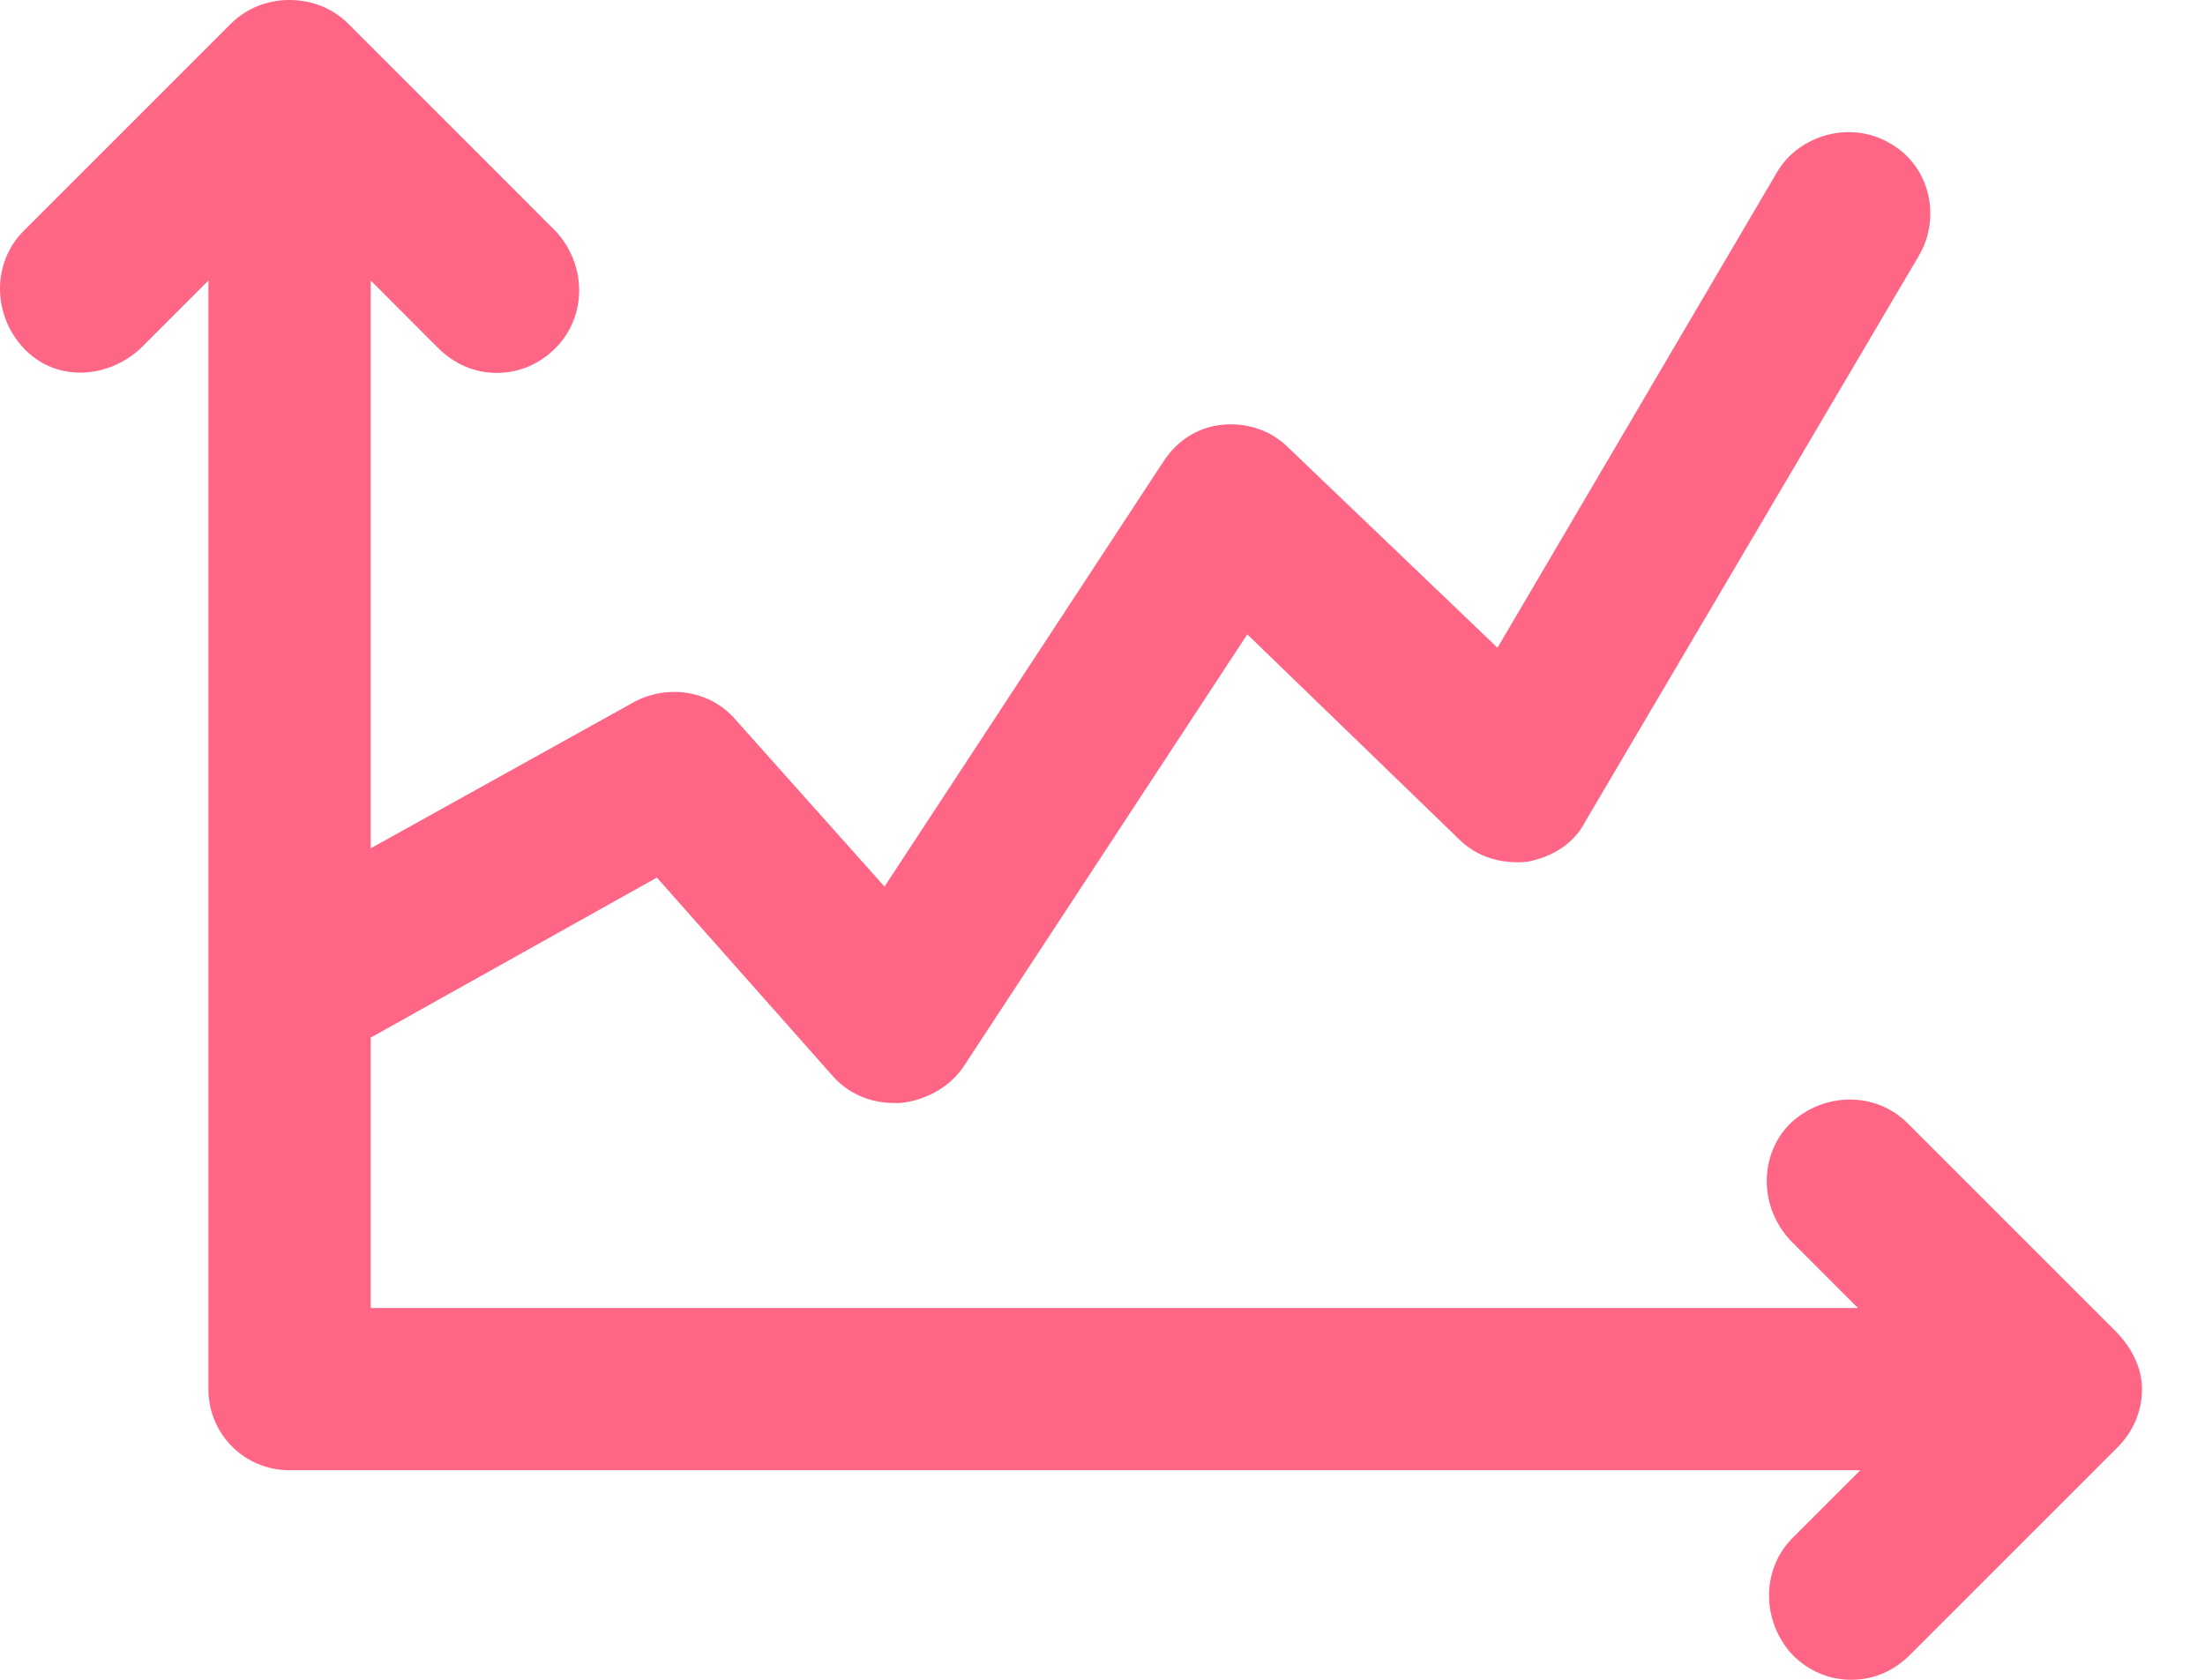 <svg width="21" height="16" viewBox="0 0 21 16" fill="none" xmlns="http://www.w3.org/2000/svg">
<path d="M20.142 12.673L18.168 10.699C17.867 10.398 17.374 10.398 17.052 10.699C16.751 10.999 16.751 11.493 17.052 11.815L17.695 12.459H3.531V9.883L6.256 8.359L7.93 10.248C8.08 10.42 8.295 10.506 8.51 10.506C8.531 10.506 8.553 10.506 8.574 10.506C8.81 10.484 9.046 10.355 9.175 10.162L11.879 6.042L13.897 7.995C14.068 8.166 14.305 8.231 14.541 8.209C14.777 8.166 14.991 8.038 15.099 7.823L18.275 2.436C18.49 2.071 18.382 1.577 17.996 1.363C17.631 1.148 17.137 1.277 16.923 1.642L14.262 6.17L12.266 4.26C12.094 4.089 11.858 4.024 11.643 4.046C11.407 4.067 11.214 4.196 11.085 4.389L8.424 8.445L7.007 6.857C6.771 6.578 6.364 6.514 6.042 6.685L3.531 8.08V2.672L4.174 3.316C4.325 3.466 4.518 3.552 4.732 3.552C4.947 3.552 5.14 3.466 5.29 3.316C5.591 3.015 5.591 2.522 5.29 2.2L3.316 0.225C3.015 -0.075 2.5 -0.075 2.2 0.225L0.225 2.2C-0.075 2.5 -0.075 2.994 0.225 3.316C0.526 3.638 1.019 3.616 1.341 3.316L1.985 2.672V13.231C1.985 13.661 2.329 14.004 2.758 14.004H17.717L17.073 14.648C16.773 14.948 16.773 15.442 17.073 15.764C17.223 15.914 17.416 16 17.631 16C17.846 16 18.039 15.914 18.189 15.764L20.164 13.789C20.314 13.639 20.4 13.446 20.4 13.231C20.4 13.017 20.292 12.824 20.142 12.673Z" fill="#FF6584"/>
</svg>

